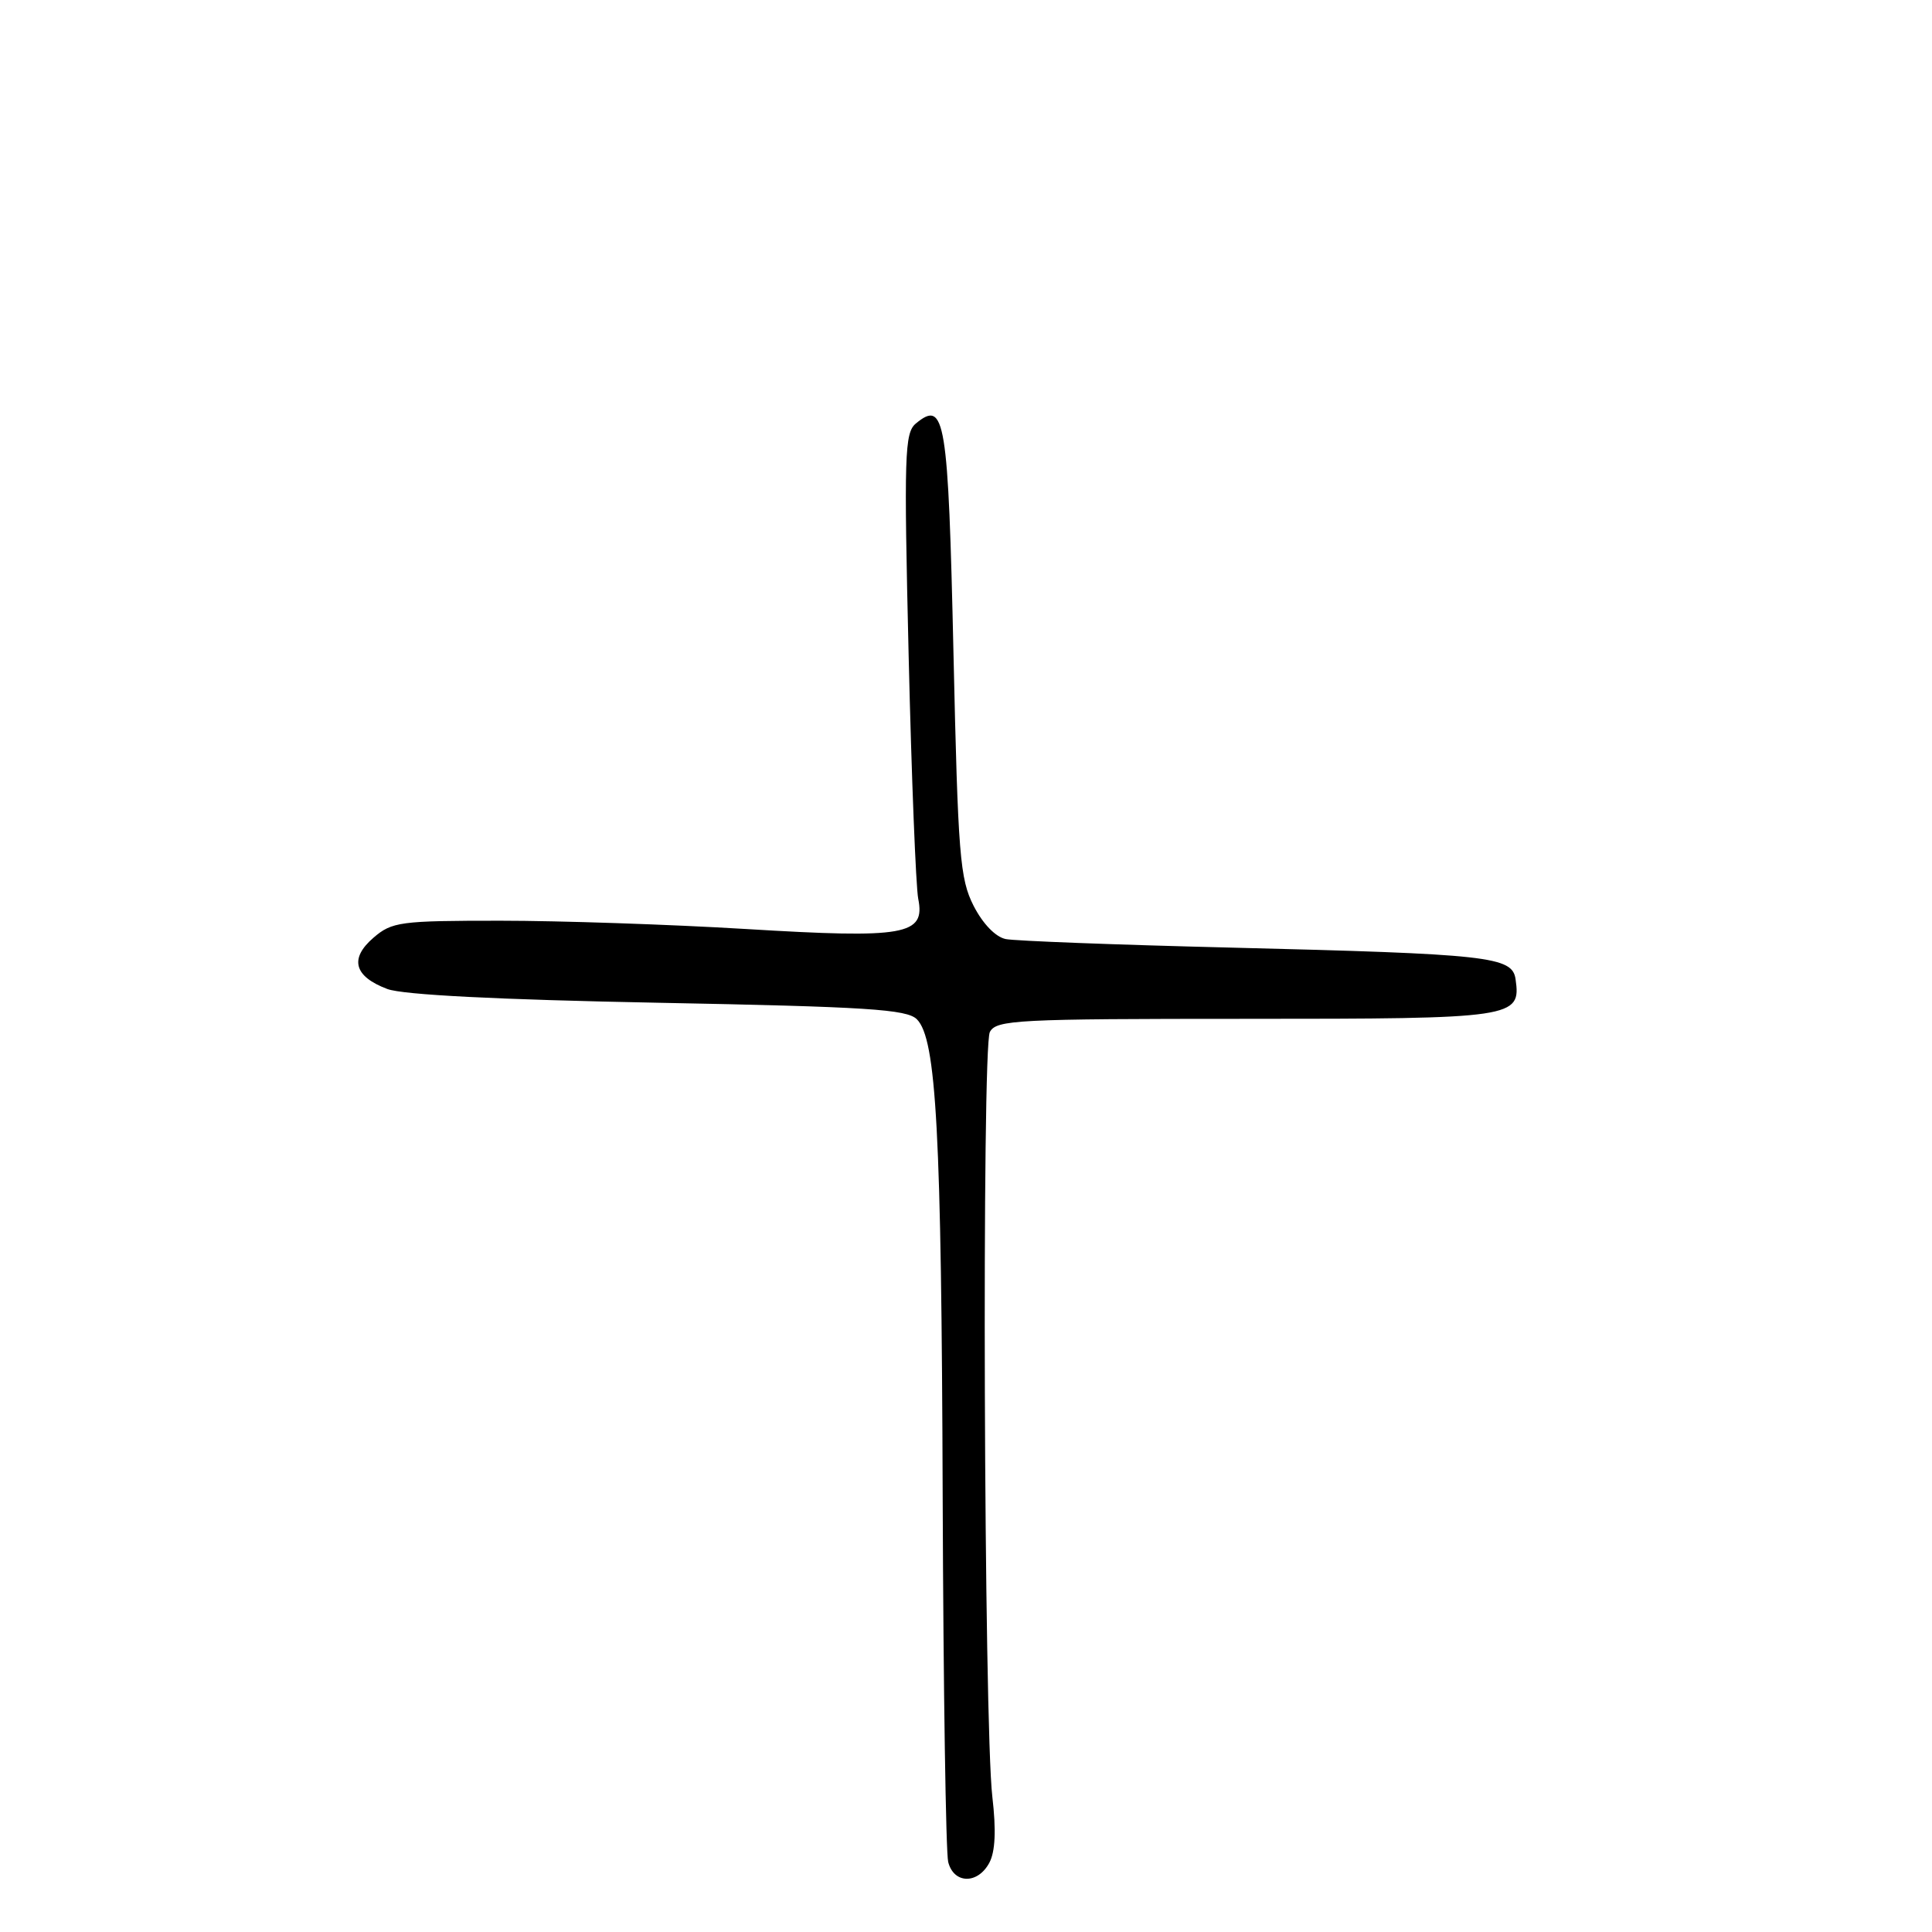 <?xml version="1.0" encoding="UTF-8" standalone="no"?>
<!DOCTYPE svg PUBLIC "-//W3C//DTD SVG 1.1//EN" "http://www.w3.org/Graphics/SVG/1.1/DTD/svg11.dtd" >
<svg xmlns="http://www.w3.org/2000/svg" xmlns:xlink="http://www.w3.org/1999/xlink" version="1.1" viewBox="0 0 256 256">
 <g >
 <path fill="currentColor"
d=" M 131.09 246.83 C 131.88 245.35 132.01 242.53 131.49 238.08 C 130.37 228.41 130.08 138.82 131.16 136.75 C 132.00 135.14 134.66 135.00 165.11 135.00 C 200.75 135.00 201.55 134.88 200.82 129.75 C 200.39 126.74 197.35 126.41 163.00 125.56 C 147.88 125.19 134.49 124.68 133.26 124.43 C 131.91 124.15 130.23 122.41 129.01 120.03 C 127.19 116.45 126.94 113.39 126.34 86.53 C 125.64 55.45 125.23 52.91 121.35 56.12 C 119.86 57.36 119.77 60.26 120.40 86.87 C 120.78 103.03 121.36 117.53 121.67 119.09 C 122.63 123.91 119.99 124.38 98.87 123.10 C 88.77 122.49 74.11 122.00 66.31 122.00 C 53.02 122.00 51.94 122.14 49.49 124.25 C 46.27 127.02 46.91 129.39 51.33 131.05 C 53.40 131.82 65.89 132.46 87.22 132.87 C 114.92 133.40 120.17 133.74 121.49 135.06 C 124.08 137.65 124.75 150.03 124.91 198.47 C 125.00 223.75 125.33 245.46 125.64 246.72 C 126.38 249.64 129.55 249.70 131.09 246.83 Z "/>
</g>
</svg>